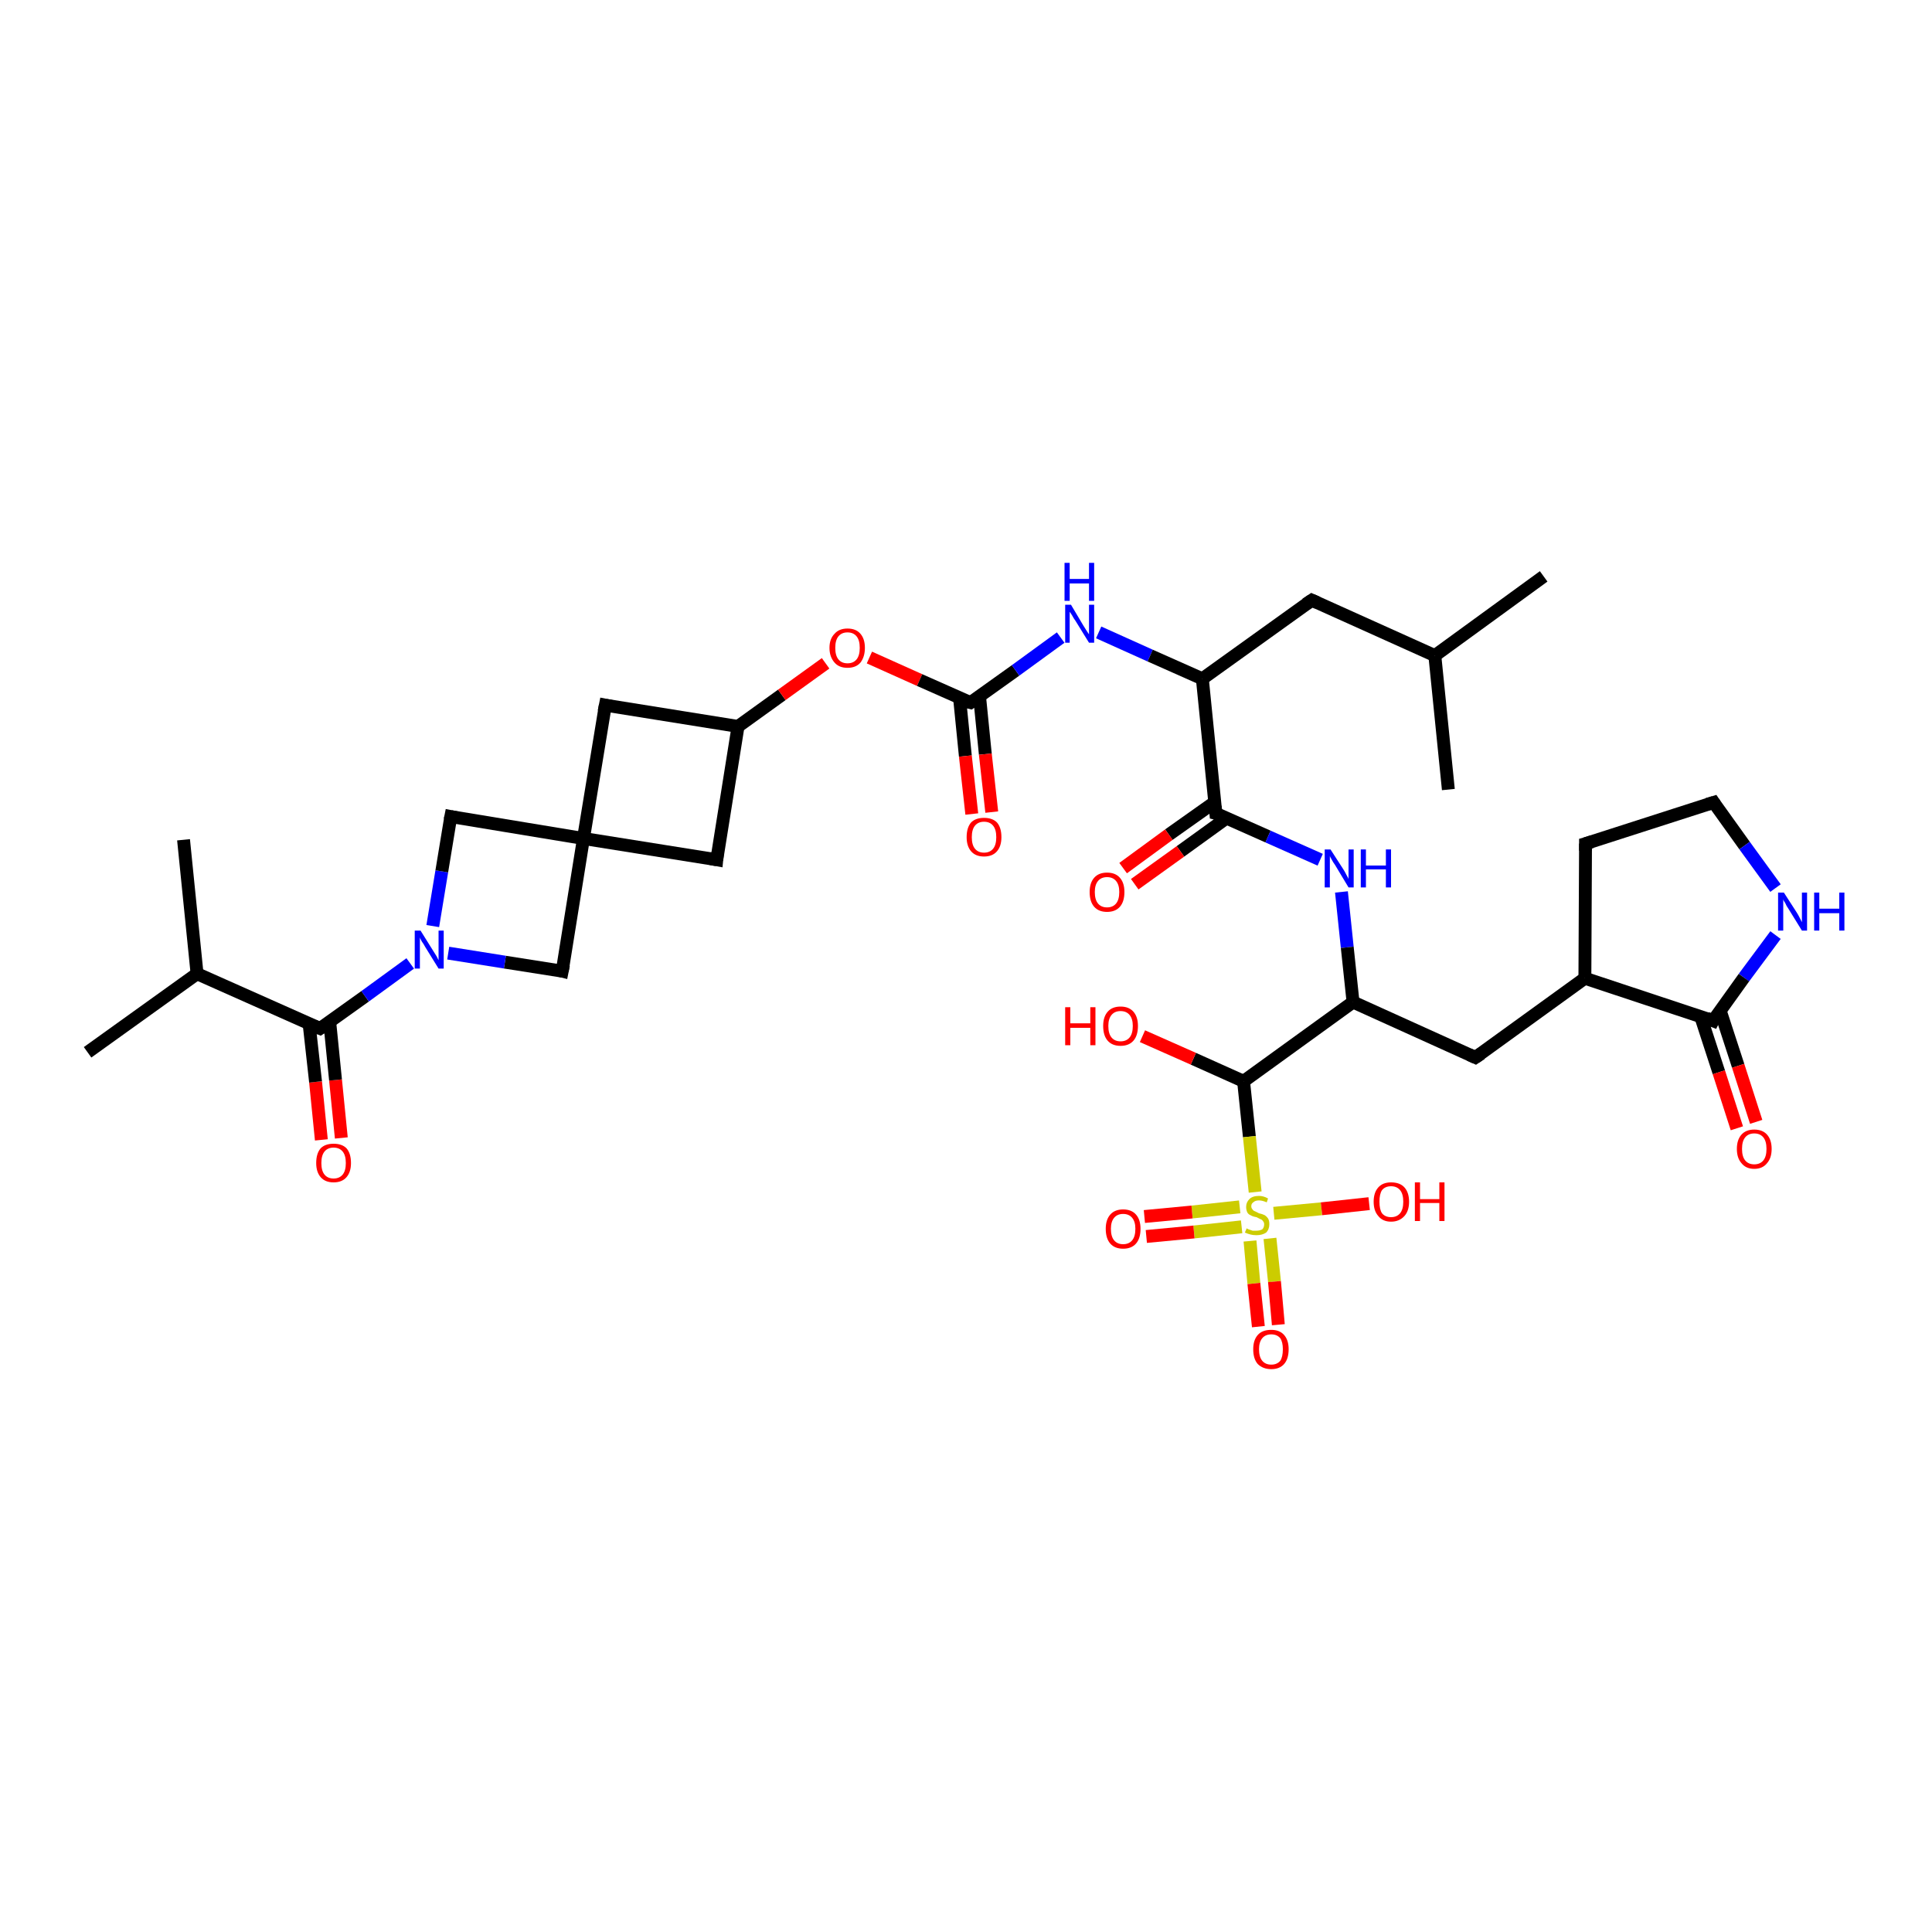 <?xml version='1.0' encoding='iso-8859-1'?>
<svg version='1.1' baseProfile='full'
              xmlns='http://www.w3.org/2000/svg'
                      xmlns:rdkit='http://www.rdkit.org/xml'
                      xmlns:xlink='http://www.w3.org/1999/xlink'
                  xml:space='preserve'
width='300px' height='300px' viewBox='0 0 300 300'>
<!-- END OF HEADER -->
<rect style='opacity:1.0;fill:#FFFFFF;stroke:none' width='300.0' height='300.0' x='0.0' y='0.0'> </rect>
<path class='bond-0 atom-0 atom-1' d='M 49.9,177.0 L 49.0,168.0' style='fill:none;fill-rule:evenodd;stroke:#FF0000;stroke-width:2.0px;stroke-linecap:butt;stroke-linejoin:miter;stroke-opacity:1' />
<path class='bond-0 atom-0 atom-1' d='M 49.0,168.0 L 48.0,159.0' style='fill:none;fill-rule:evenodd;stroke:#000000;stroke-width:2.0px;stroke-linecap:butt;stroke-linejoin:miter;stroke-opacity:1' />
<path class='bond-0 atom-0 atom-1' d='M 53.0,176.7 L 52.1,167.7' style='fill:none;fill-rule:evenodd;stroke:#FF0000;stroke-width:2.0px;stroke-linecap:butt;stroke-linejoin:miter;stroke-opacity:1' />
<path class='bond-0 atom-0 atom-1' d='M 52.1,167.7 L 51.2,158.7' style='fill:none;fill-rule:evenodd;stroke:#000000;stroke-width:2.0px;stroke-linecap:butt;stroke-linejoin:miter;stroke-opacity:1' />
<path class='bond-1 atom-1 atom-2' d='M 49.7,159.7 L 30.6,151.2' style='fill:none;fill-rule:evenodd;stroke:#000000;stroke-width:2.0px;stroke-linecap:butt;stroke-linejoin:miter;stroke-opacity:1' />
<path class='bond-2 atom-2 atom-3' d='M 30.6,151.2 L 13.6,163.4' style='fill:none;fill-rule:evenodd;stroke:#000000;stroke-width:2.0px;stroke-linecap:butt;stroke-linejoin:miter;stroke-opacity:1' />
<path class='bond-3 atom-2 atom-4' d='M 30.6,151.2 L 28.5,130.4' style='fill:none;fill-rule:evenodd;stroke:#000000;stroke-width:2.0px;stroke-linecap:butt;stroke-linejoin:miter;stroke-opacity:1' />
<path class='bond-4 atom-1 atom-5' d='M 49.7,159.7 L 56.7,154.7' style='fill:none;fill-rule:evenodd;stroke:#000000;stroke-width:2.0px;stroke-linecap:butt;stroke-linejoin:miter;stroke-opacity:1' />
<path class='bond-4 atom-1 atom-5' d='M 56.7,154.7 L 63.7,149.6' style='fill:none;fill-rule:evenodd;stroke:#0000FF;stroke-width:2.0px;stroke-linecap:butt;stroke-linejoin:miter;stroke-opacity:1' />
<path class='bond-5 atom-5 atom-6' d='M 67.2,143.8 L 68.6,135.3' style='fill:none;fill-rule:evenodd;stroke:#0000FF;stroke-width:2.0px;stroke-linecap:butt;stroke-linejoin:miter;stroke-opacity:1' />
<path class='bond-5 atom-5 atom-6' d='M 68.6,135.3 L 70.0,126.8' style='fill:none;fill-rule:evenodd;stroke:#000000;stroke-width:2.0px;stroke-linecap:butt;stroke-linejoin:miter;stroke-opacity:1' />
<path class='bond-6 atom-6 atom-7' d='M 70.0,126.8 L 90.6,130.2' style='fill:none;fill-rule:evenodd;stroke:#000000;stroke-width:2.0px;stroke-linecap:butt;stroke-linejoin:miter;stroke-opacity:1' />
<path class='bond-7 atom-7 atom-8' d='M 90.6,130.2 L 111.3,133.5' style='fill:none;fill-rule:evenodd;stroke:#000000;stroke-width:2.0px;stroke-linecap:butt;stroke-linejoin:miter;stroke-opacity:1' />
<path class='bond-8 atom-8 atom-9' d='M 111.3,133.5 L 114.6,112.8' style='fill:none;fill-rule:evenodd;stroke:#000000;stroke-width:2.0px;stroke-linecap:butt;stroke-linejoin:miter;stroke-opacity:1' />
<path class='bond-9 atom-9 atom-10' d='M 114.6,112.8 L 94.0,109.5' style='fill:none;fill-rule:evenodd;stroke:#000000;stroke-width:2.0px;stroke-linecap:butt;stroke-linejoin:miter;stroke-opacity:1' />
<path class='bond-10 atom-9 atom-11' d='M 114.6,112.8 L 121.4,107.9' style='fill:none;fill-rule:evenodd;stroke:#000000;stroke-width:2.0px;stroke-linecap:butt;stroke-linejoin:miter;stroke-opacity:1' />
<path class='bond-10 atom-9 atom-11' d='M 121.4,107.9 L 128.2,103.0' style='fill:none;fill-rule:evenodd;stroke:#FF0000;stroke-width:2.0px;stroke-linecap:butt;stroke-linejoin:miter;stroke-opacity:1' />
<path class='bond-11 atom-11 atom-12' d='M 135.0,102.1 L 142.8,105.6' style='fill:none;fill-rule:evenodd;stroke:#FF0000;stroke-width:2.0px;stroke-linecap:butt;stroke-linejoin:miter;stroke-opacity:1' />
<path class='bond-11 atom-11 atom-12' d='M 142.8,105.6 L 150.7,109.1' style='fill:none;fill-rule:evenodd;stroke:#000000;stroke-width:2.0px;stroke-linecap:butt;stroke-linejoin:miter;stroke-opacity:1' />
<path class='bond-12 atom-12 atom-13' d='M 149.0,108.4 L 149.9,117.4' style='fill:none;fill-rule:evenodd;stroke:#000000;stroke-width:2.0px;stroke-linecap:butt;stroke-linejoin:miter;stroke-opacity:1' />
<path class='bond-12 atom-12 atom-13' d='M 149.9,117.4 L 150.9,126.4' style='fill:none;fill-rule:evenodd;stroke:#FF0000;stroke-width:2.0px;stroke-linecap:butt;stroke-linejoin:miter;stroke-opacity:1' />
<path class='bond-12 atom-12 atom-13' d='M 152.1,108.1 L 153.0,117.1' style='fill:none;fill-rule:evenodd;stroke:#000000;stroke-width:2.0px;stroke-linecap:butt;stroke-linejoin:miter;stroke-opacity:1' />
<path class='bond-12 atom-12 atom-13' d='M 153.0,117.1 L 154.0,126.1' style='fill:none;fill-rule:evenodd;stroke:#FF0000;stroke-width:2.0px;stroke-linecap:butt;stroke-linejoin:miter;stroke-opacity:1' />
<path class='bond-13 atom-12 atom-14' d='M 150.7,109.1 L 157.7,104.1' style='fill:none;fill-rule:evenodd;stroke:#000000;stroke-width:2.0px;stroke-linecap:butt;stroke-linejoin:miter;stroke-opacity:1' />
<path class='bond-13 atom-12 atom-14' d='M 157.7,104.1 L 164.7,99.0' style='fill:none;fill-rule:evenodd;stroke:#0000FF;stroke-width:2.0px;stroke-linecap:butt;stroke-linejoin:miter;stroke-opacity:1' />
<path class='bond-14 atom-14 atom-15' d='M 170.6,98.2 L 178.6,101.8' style='fill:none;fill-rule:evenodd;stroke:#0000FF;stroke-width:2.0px;stroke-linecap:butt;stroke-linejoin:miter;stroke-opacity:1' />
<path class='bond-14 atom-14 atom-15' d='M 178.6,101.8 L 186.7,105.4' style='fill:none;fill-rule:evenodd;stroke:#000000;stroke-width:2.0px;stroke-linecap:butt;stroke-linejoin:miter;stroke-opacity:1' />
<path class='bond-15 atom-15 atom-16' d='M 186.7,105.4 L 203.7,93.2' style='fill:none;fill-rule:evenodd;stroke:#000000;stroke-width:2.0px;stroke-linecap:butt;stroke-linejoin:miter;stroke-opacity:1' />
<path class='bond-16 atom-16 atom-17' d='M 203.7,93.2 L 222.8,101.8' style='fill:none;fill-rule:evenodd;stroke:#000000;stroke-width:2.0px;stroke-linecap:butt;stroke-linejoin:miter;stroke-opacity:1' />
<path class='bond-17 atom-17 atom-18' d='M 222.8,101.8 L 239.7,89.5' style='fill:none;fill-rule:evenodd;stroke:#000000;stroke-width:2.0px;stroke-linecap:butt;stroke-linejoin:miter;stroke-opacity:1' />
<path class='bond-18 atom-17 atom-19' d='M 222.8,101.8 L 224.9,122.6' style='fill:none;fill-rule:evenodd;stroke:#000000;stroke-width:2.0px;stroke-linecap:butt;stroke-linejoin:miter;stroke-opacity:1' />
<path class='bond-19 atom-15 atom-20' d='M 186.7,105.4 L 188.8,126.3' style='fill:none;fill-rule:evenodd;stroke:#000000;stroke-width:2.0px;stroke-linecap:butt;stroke-linejoin:miter;stroke-opacity:1' />
<path class='bond-20 atom-20 atom-21' d='M 188.7,124.5 L 181.5,129.6' style='fill:none;fill-rule:evenodd;stroke:#000000;stroke-width:2.0px;stroke-linecap:butt;stroke-linejoin:miter;stroke-opacity:1' />
<path class='bond-20 atom-20 atom-21' d='M 181.5,129.6 L 174.4,134.8' style='fill:none;fill-rule:evenodd;stroke:#FF0000;stroke-width:2.0px;stroke-linecap:butt;stroke-linejoin:miter;stroke-opacity:1' />
<path class='bond-20 atom-20 atom-21' d='M 190.5,127.0 L 183.3,132.2' style='fill:none;fill-rule:evenodd;stroke:#000000;stroke-width:2.0px;stroke-linecap:butt;stroke-linejoin:miter;stroke-opacity:1' />
<path class='bond-20 atom-20 atom-21' d='M 183.3,132.2 L 176.2,137.3' style='fill:none;fill-rule:evenodd;stroke:#FF0000;stroke-width:2.0px;stroke-linecap:butt;stroke-linejoin:miter;stroke-opacity:1' />
<path class='bond-21 atom-20 atom-22' d='M 188.8,126.3 L 196.9,129.9' style='fill:none;fill-rule:evenodd;stroke:#000000;stroke-width:2.0px;stroke-linecap:butt;stroke-linejoin:miter;stroke-opacity:1' />
<path class='bond-21 atom-20 atom-22' d='M 196.9,129.9 L 205.0,133.5' style='fill:none;fill-rule:evenodd;stroke:#0000FF;stroke-width:2.0px;stroke-linecap:butt;stroke-linejoin:miter;stroke-opacity:1' />
<path class='bond-22 atom-22 atom-23' d='M 208.3,138.5 L 209.2,147.1' style='fill:none;fill-rule:evenodd;stroke:#0000FF;stroke-width:2.0px;stroke-linecap:butt;stroke-linejoin:miter;stroke-opacity:1' />
<path class='bond-22 atom-22 atom-23' d='M 209.2,147.1 L 210.1,155.6' style='fill:none;fill-rule:evenodd;stroke:#000000;stroke-width:2.0px;stroke-linecap:butt;stroke-linejoin:miter;stroke-opacity:1' />
<path class='bond-23 atom-23 atom-24' d='M 210.1,155.6 L 229.1,164.2' style='fill:none;fill-rule:evenodd;stroke:#000000;stroke-width:2.0px;stroke-linecap:butt;stroke-linejoin:miter;stroke-opacity:1' />
<path class='bond-24 atom-24 atom-25' d='M 229.1,164.2 L 246.1,151.9' style='fill:none;fill-rule:evenodd;stroke:#000000;stroke-width:2.0px;stroke-linecap:butt;stroke-linejoin:miter;stroke-opacity:1' />
<path class='bond-25 atom-25 atom-26' d='M 246.1,151.9 L 246.2,131.0' style='fill:none;fill-rule:evenodd;stroke:#000000;stroke-width:2.0px;stroke-linecap:butt;stroke-linejoin:miter;stroke-opacity:1' />
<path class='bond-26 atom-26 atom-27' d='M 246.2,131.0 L 266.1,124.6' style='fill:none;fill-rule:evenodd;stroke:#000000;stroke-width:2.0px;stroke-linecap:butt;stroke-linejoin:miter;stroke-opacity:1' />
<path class='bond-27 atom-27 atom-28' d='M 266.1,124.6 L 270.9,131.3' style='fill:none;fill-rule:evenodd;stroke:#000000;stroke-width:2.0px;stroke-linecap:butt;stroke-linejoin:miter;stroke-opacity:1' />
<path class='bond-27 atom-27 atom-28' d='M 270.9,131.3 L 275.7,137.9' style='fill:none;fill-rule:evenodd;stroke:#0000FF;stroke-width:2.0px;stroke-linecap:butt;stroke-linejoin:miter;stroke-opacity:1' />
<path class='bond-28 atom-28 atom-29' d='M 275.7,145.2 L 270.8,151.8' style='fill:none;fill-rule:evenodd;stroke:#0000FF;stroke-width:2.0px;stroke-linecap:butt;stroke-linejoin:miter;stroke-opacity:1' />
<path class='bond-28 atom-28 atom-29' d='M 270.8,151.8 L 266.0,158.5' style='fill:none;fill-rule:evenodd;stroke:#000000;stroke-width:2.0px;stroke-linecap:butt;stroke-linejoin:miter;stroke-opacity:1' />
<path class='bond-29 atom-29 atom-30' d='M 264.1,157.9 L 266.9,166.5' style='fill:none;fill-rule:evenodd;stroke:#000000;stroke-width:2.0px;stroke-linecap:butt;stroke-linejoin:miter;stroke-opacity:1' />
<path class='bond-29 atom-29 atom-30' d='M 266.9,166.5 L 269.7,175.2' style='fill:none;fill-rule:evenodd;stroke:#FF0000;stroke-width:2.0px;stroke-linecap:butt;stroke-linejoin:miter;stroke-opacity:1' />
<path class='bond-29 atom-29 atom-30' d='M 267.1,156.9 L 269.9,165.5' style='fill:none;fill-rule:evenodd;stroke:#000000;stroke-width:2.0px;stroke-linecap:butt;stroke-linejoin:miter;stroke-opacity:1' />
<path class='bond-29 atom-29 atom-30' d='M 269.9,165.5 L 272.7,174.2' style='fill:none;fill-rule:evenodd;stroke:#FF0000;stroke-width:2.0px;stroke-linecap:butt;stroke-linejoin:miter;stroke-opacity:1' />
<path class='bond-30 atom-23 atom-31' d='M 210.1,155.6 L 193.1,167.9' style='fill:none;fill-rule:evenodd;stroke:#000000;stroke-width:2.0px;stroke-linecap:butt;stroke-linejoin:miter;stroke-opacity:1' />
<path class='bond-31 atom-31 atom-32' d='M 193.1,167.9 L 185.3,164.4' style='fill:none;fill-rule:evenodd;stroke:#000000;stroke-width:2.0px;stroke-linecap:butt;stroke-linejoin:miter;stroke-opacity:1' />
<path class='bond-31 atom-31 atom-32' d='M 185.3,164.4 L 177.4,160.9' style='fill:none;fill-rule:evenodd;stroke:#FF0000;stroke-width:2.0px;stroke-linecap:butt;stroke-linejoin:miter;stroke-opacity:1' />
<path class='bond-32 atom-31 atom-33' d='M 193.1,167.9 L 194.0,176.5' style='fill:none;fill-rule:evenodd;stroke:#000000;stroke-width:2.0px;stroke-linecap:butt;stroke-linejoin:miter;stroke-opacity:1' />
<path class='bond-32 atom-31 atom-33' d='M 194.0,176.5 L 194.9,185.1' style='fill:none;fill-rule:evenodd;stroke:#CCCC00;stroke-width:2.0px;stroke-linecap:butt;stroke-linejoin:miter;stroke-opacity:1' />
<path class='bond-33 atom-33 atom-34' d='M 194.1,192.7 L 194.7,199.3' style='fill:none;fill-rule:evenodd;stroke:#CCCC00;stroke-width:2.0px;stroke-linecap:butt;stroke-linejoin:miter;stroke-opacity:1' />
<path class='bond-33 atom-33 atom-34' d='M 194.7,199.3 L 195.4,206.0' style='fill:none;fill-rule:evenodd;stroke:#FF0000;stroke-width:2.0px;stroke-linecap:butt;stroke-linejoin:miter;stroke-opacity:1' />
<path class='bond-33 atom-33 atom-34' d='M 197.2,192.3 L 197.9,199.0' style='fill:none;fill-rule:evenodd;stroke:#CCCC00;stroke-width:2.0px;stroke-linecap:butt;stroke-linejoin:miter;stroke-opacity:1' />
<path class='bond-33 atom-33 atom-34' d='M 197.9,199.0 L 198.5,205.7' style='fill:none;fill-rule:evenodd;stroke:#FF0000;stroke-width:2.0px;stroke-linecap:butt;stroke-linejoin:miter;stroke-opacity:1' />
<path class='bond-34 atom-33 atom-35' d='M 192.5,187.4 L 185.1,188.2' style='fill:none;fill-rule:evenodd;stroke:#CCCC00;stroke-width:2.0px;stroke-linecap:butt;stroke-linejoin:miter;stroke-opacity:1' />
<path class='bond-34 atom-33 atom-35' d='M 185.1,188.2 L 177.7,188.9' style='fill:none;fill-rule:evenodd;stroke:#FF0000;stroke-width:2.0px;stroke-linecap:butt;stroke-linejoin:miter;stroke-opacity:1' />
<path class='bond-34 atom-33 atom-35' d='M 192.8,190.5 L 185.4,191.3' style='fill:none;fill-rule:evenodd;stroke:#CCCC00;stroke-width:2.0px;stroke-linecap:butt;stroke-linejoin:miter;stroke-opacity:1' />
<path class='bond-34 atom-33 atom-35' d='M 185.4,191.3 L 178.0,192.0' style='fill:none;fill-rule:evenodd;stroke:#FF0000;stroke-width:2.0px;stroke-linecap:butt;stroke-linejoin:miter;stroke-opacity:1' />
<path class='bond-35 atom-33 atom-36' d='M 197.8,188.4 L 205.2,187.7' style='fill:none;fill-rule:evenodd;stroke:#CCCC00;stroke-width:2.0px;stroke-linecap:butt;stroke-linejoin:miter;stroke-opacity:1' />
<path class='bond-35 atom-33 atom-36' d='M 205.2,187.7 L 212.6,186.9' style='fill:none;fill-rule:evenodd;stroke:#FF0000;stroke-width:2.0px;stroke-linecap:butt;stroke-linejoin:miter;stroke-opacity:1' />
<path class='bond-36 atom-7 atom-37' d='M 90.6,130.2 L 87.3,150.8' style='fill:none;fill-rule:evenodd;stroke:#000000;stroke-width:2.0px;stroke-linecap:butt;stroke-linejoin:miter;stroke-opacity:1' />
<path class='bond-37 atom-37 atom-5' d='M 87.3,150.8 L 78.4,149.4' style='fill:none;fill-rule:evenodd;stroke:#000000;stroke-width:2.0px;stroke-linecap:butt;stroke-linejoin:miter;stroke-opacity:1' />
<path class='bond-37 atom-37 atom-5' d='M 78.4,149.4 L 69.6,148.0' style='fill:none;fill-rule:evenodd;stroke:#0000FF;stroke-width:2.0px;stroke-linecap:butt;stroke-linejoin:miter;stroke-opacity:1' />
<path class='bond-38 atom-10 atom-7' d='M 94.0,109.5 L 90.6,130.2' style='fill:none;fill-rule:evenodd;stroke:#000000;stroke-width:2.0px;stroke-linecap:butt;stroke-linejoin:miter;stroke-opacity:1' />
<path class='bond-39 atom-29 atom-25' d='M 266.0,158.5 L 246.1,151.9' style='fill:none;fill-rule:evenodd;stroke:#000000;stroke-width:2.0px;stroke-linecap:butt;stroke-linejoin:miter;stroke-opacity:1' />
<path d='M 48.7,159.3 L 49.7,159.7 L 50.0,159.5' style='fill:none;stroke:#000000;stroke-width:2.0px;stroke-linecap:butt;stroke-linejoin:miter;stroke-opacity:1;' />
<path d='M 69.9,127.3 L 70.0,126.8 L 71.0,127.0' style='fill:none;stroke:#000000;stroke-width:2.0px;stroke-linecap:butt;stroke-linejoin:miter;stroke-opacity:1;' />
<path d='M 110.2,133.3 L 111.3,133.5 L 111.4,132.5' style='fill:none;stroke:#000000;stroke-width:2.0px;stroke-linecap:butt;stroke-linejoin:miter;stroke-opacity:1;' />
<path d='M 95.0,109.7 L 94.0,109.5 L 93.8,110.5' style='fill:none;stroke:#000000;stroke-width:2.0px;stroke-linecap:butt;stroke-linejoin:miter;stroke-opacity:1;' />
<path d='M 150.3,109.0 L 150.7,109.1 L 151.0,108.9' style='fill:none;stroke:#000000;stroke-width:2.0px;stroke-linecap:butt;stroke-linejoin:miter;stroke-opacity:1;' />
<path d='M 202.8,93.8 L 203.7,93.2 L 204.6,93.6' style='fill:none;stroke:#000000;stroke-width:2.0px;stroke-linecap:butt;stroke-linejoin:miter;stroke-opacity:1;' />
<path d='M 188.7,125.2 L 188.8,126.3 L 189.2,126.4' style='fill:none;stroke:#000000;stroke-width:2.0px;stroke-linecap:butt;stroke-linejoin:miter;stroke-opacity:1;' />
<path d='M 228.2,163.8 L 229.1,164.2 L 230.0,163.6' style='fill:none;stroke:#000000;stroke-width:2.0px;stroke-linecap:butt;stroke-linejoin:miter;stroke-opacity:1;' />
<path d='M 246.2,132.1 L 246.2,131.0 L 247.2,130.7' style='fill:none;stroke:#000000;stroke-width:2.0px;stroke-linecap:butt;stroke-linejoin:miter;stroke-opacity:1;' />
<path d='M 265.1,124.9 L 266.1,124.6 L 266.3,124.9' style='fill:none;stroke:#000000;stroke-width:2.0px;stroke-linecap:butt;stroke-linejoin:miter;stroke-opacity:1;' />
<path d='M 266.2,158.1 L 266.0,158.5 L 265.0,158.1' style='fill:none;stroke:#000000;stroke-width:2.0px;stroke-linecap:butt;stroke-linejoin:miter;stroke-opacity:1;' />
<path d='M 87.5,149.8 L 87.3,150.8 L 86.9,150.7' style='fill:none;stroke:#000000;stroke-width:2.0px;stroke-linecap:butt;stroke-linejoin:miter;stroke-opacity:1;' />
<path class='atom-0' d='M 49.1 180.6
Q 49.1 179.1, 49.8 178.3
Q 50.5 177.6, 51.8 177.6
Q 53.1 177.6, 53.8 178.3
Q 54.5 179.1, 54.5 180.6
Q 54.5 182.0, 53.8 182.8
Q 53.1 183.6, 51.8 183.6
Q 50.5 183.6, 49.8 182.8
Q 49.1 182.0, 49.1 180.6
M 51.8 183.0
Q 52.7 183.0, 53.2 182.4
Q 53.7 181.8, 53.7 180.6
Q 53.7 179.4, 53.2 178.8
Q 52.7 178.2, 51.8 178.2
Q 50.9 178.2, 50.4 178.8
Q 49.9 179.4, 49.9 180.6
Q 49.9 181.8, 50.4 182.4
Q 50.9 183.0, 51.8 183.0
' fill='#FF0000'/>
<path class='atom-5' d='M 65.3 144.5
L 67.3 147.7
Q 67.5 148.0, 67.8 148.5
Q 68.1 149.1, 68.1 149.1
L 68.1 144.5
L 68.9 144.5
L 68.9 150.4
L 68.1 150.4
L 66.0 147.0
Q 65.8 146.6, 65.5 146.2
Q 65.2 145.7, 65.2 145.5
L 65.2 150.4
L 64.4 150.4
L 64.4 144.5
L 65.3 144.5
' fill='#0000FF'/>
<path class='atom-11' d='M 128.8 100.6
Q 128.8 99.2, 129.6 98.4
Q 130.3 97.6, 131.6 97.6
Q 132.9 97.6, 133.6 98.4
Q 134.3 99.2, 134.3 100.6
Q 134.3 102.0, 133.6 102.9
Q 132.9 103.7, 131.6 103.7
Q 130.3 103.7, 129.6 102.9
Q 128.8 102.0, 128.8 100.6
M 131.6 103.0
Q 132.5 103.0, 133.0 102.4
Q 133.5 101.8, 133.5 100.6
Q 133.5 99.4, 133.0 98.8
Q 132.5 98.2, 131.6 98.2
Q 130.7 98.2, 130.2 98.8
Q 129.7 99.4, 129.7 100.6
Q 129.7 101.8, 130.2 102.4
Q 130.7 103.0, 131.6 103.0
' fill='#FF0000'/>
<path class='atom-13' d='M 150.1 130.0
Q 150.1 128.5, 150.8 127.7
Q 151.5 127.0, 152.8 127.0
Q 154.1 127.0, 154.8 127.7
Q 155.5 128.5, 155.5 130.0
Q 155.5 131.4, 154.8 132.2
Q 154.1 133.0, 152.8 133.0
Q 151.5 133.0, 150.8 132.2
Q 150.1 131.4, 150.1 130.0
M 152.8 132.4
Q 153.7 132.4, 154.2 131.8
Q 154.7 131.2, 154.7 130.0
Q 154.7 128.8, 154.2 128.2
Q 153.7 127.6, 152.8 127.6
Q 151.9 127.6, 151.4 128.2
Q 150.9 128.8, 150.9 130.0
Q 150.9 131.2, 151.4 131.8
Q 151.9 132.4, 152.8 132.4
' fill='#FF0000'/>
<path class='atom-14' d='M 166.3 93.9
L 168.2 97.1
Q 168.4 97.4, 168.7 97.9
Q 169.1 98.5, 169.1 98.5
L 169.1 93.9
L 169.9 93.9
L 169.9 99.8
L 169.1 99.8
L 167.0 96.4
Q 166.7 96.0, 166.5 95.6
Q 166.2 95.1, 166.1 95.0
L 166.1 99.8
L 165.4 99.8
L 165.4 93.9
L 166.3 93.9
' fill='#0000FF'/>
<path class='atom-14' d='M 165.3 87.4
L 166.1 87.4
L 166.1 89.9
L 169.1 89.9
L 169.1 87.4
L 169.9 87.4
L 169.9 93.3
L 169.1 93.3
L 169.1 90.6
L 166.1 90.6
L 166.1 93.3
L 165.3 93.3
L 165.3 87.4
' fill='#0000FF'/>
<path class='atom-21' d='M 169.2 138.5
Q 169.2 137.1, 169.9 136.3
Q 170.6 135.5, 171.9 135.5
Q 173.2 135.5, 173.9 136.3
Q 174.6 137.1, 174.6 138.5
Q 174.6 140.0, 173.9 140.8
Q 173.2 141.6, 171.9 141.6
Q 170.6 141.6, 169.9 140.8
Q 169.2 140.0, 169.2 138.5
M 171.9 140.9
Q 172.8 140.9, 173.3 140.3
Q 173.8 139.7, 173.8 138.5
Q 173.8 137.4, 173.3 136.8
Q 172.8 136.2, 171.9 136.2
Q 171.0 136.2, 170.5 136.8
Q 170.0 137.4, 170.0 138.5
Q 170.0 139.7, 170.5 140.3
Q 171.0 140.9, 171.9 140.9
' fill='#FF0000'/>
<path class='atom-22' d='M 206.6 131.9
L 208.6 135.0
Q 208.8 135.3, 209.1 135.9
Q 209.4 136.4, 209.4 136.5
L 209.4 131.9
L 210.2 131.9
L 210.2 137.8
L 209.4 137.8
L 207.3 134.3
Q 207.0 133.9, 206.8 133.5
Q 206.5 133.0, 206.5 132.9
L 206.5 137.8
L 205.7 137.8
L 205.7 131.9
L 206.6 131.9
' fill='#0000FF'/>
<path class='atom-22' d='M 211.3 131.9
L 212.1 131.9
L 212.1 134.4
L 215.2 134.4
L 215.2 131.9
L 216.0 131.9
L 216.0 137.8
L 215.2 137.8
L 215.2 135.0
L 212.1 135.0
L 212.1 137.8
L 211.3 137.8
L 211.3 131.9
' fill='#0000FF'/>
<path class='atom-28' d='M 277.0 138.6
L 279.0 141.7
Q 279.2 142.0, 279.5 142.6
Q 279.8 143.2, 279.8 143.2
L 279.8 138.6
L 280.6 138.6
L 280.6 144.5
L 279.8 144.5
L 277.7 141.1
Q 277.4 140.7, 277.2 140.2
Q 276.9 139.8, 276.9 139.6
L 276.9 144.5
L 276.1 144.5
L 276.1 138.6
L 277.0 138.6
' fill='#0000FF'/>
<path class='atom-28' d='M 281.7 138.6
L 282.5 138.6
L 282.5 141.1
L 285.6 141.1
L 285.6 138.6
L 286.4 138.6
L 286.4 144.5
L 285.6 144.5
L 285.6 141.8
L 282.5 141.8
L 282.5 144.5
L 281.7 144.5
L 281.7 138.6
' fill='#0000FF'/>
<path class='atom-30' d='M 269.7 178.4
Q 269.7 177.0, 270.4 176.2
Q 271.1 175.4, 272.4 175.4
Q 273.7 175.4, 274.4 176.2
Q 275.1 177.0, 275.1 178.4
Q 275.1 179.8, 274.4 180.6
Q 273.7 181.5, 272.4 181.5
Q 271.1 181.5, 270.4 180.6
Q 269.7 179.8, 269.7 178.4
M 272.4 180.8
Q 273.3 180.8, 273.8 180.2
Q 274.3 179.6, 274.3 178.4
Q 274.3 177.2, 273.8 176.6
Q 273.3 176.0, 272.4 176.0
Q 271.5 176.0, 271.0 176.6
Q 270.5 177.2, 270.5 178.4
Q 270.5 179.6, 271.0 180.2
Q 271.5 180.8, 272.4 180.8
' fill='#FF0000'/>
<path class='atom-32' d='M 165.4 156.4
L 166.2 156.4
L 166.2 158.9
L 169.3 158.9
L 169.3 156.4
L 170.1 156.4
L 170.1 162.3
L 169.3 162.3
L 169.3 159.6
L 166.2 159.6
L 166.2 162.3
L 165.4 162.3
L 165.4 156.4
' fill='#FF0000'/>
<path class='atom-32' d='M 171.3 159.3
Q 171.3 157.9, 172.0 157.1
Q 172.7 156.3, 174.0 156.3
Q 175.3 156.3, 176.0 157.1
Q 176.7 157.9, 176.7 159.3
Q 176.7 160.8, 176.0 161.6
Q 175.3 162.4, 174.0 162.4
Q 172.7 162.4, 172.0 161.6
Q 171.3 160.8, 171.3 159.3
M 174.0 161.7
Q 174.9 161.7, 175.4 161.1
Q 175.9 160.5, 175.9 159.3
Q 175.9 158.2, 175.4 157.6
Q 174.9 157.0, 174.0 157.0
Q 173.1 157.0, 172.6 157.6
Q 172.1 158.2, 172.1 159.3
Q 172.1 160.5, 172.6 161.1
Q 173.1 161.7, 174.0 161.7
' fill='#FF0000'/>
<path class='atom-33' d='M 193.6 190.7
Q 193.6 190.8, 193.9 190.9
Q 194.2 191.0, 194.5 191.1
Q 194.8 191.1, 195.1 191.1
Q 195.6 191.1, 196.0 190.9
Q 196.3 190.6, 196.3 190.1
Q 196.3 189.8, 196.1 189.6
Q 196.0 189.4, 195.7 189.3
Q 195.5 189.2, 195.1 189.0
Q 194.5 188.9, 194.2 188.7
Q 193.9 188.6, 193.7 188.3
Q 193.5 187.9, 193.5 187.4
Q 193.5 186.7, 194.0 186.2
Q 194.5 185.7, 195.5 185.7
Q 196.2 185.7, 196.9 186.1
L 196.7 186.7
Q 196.0 186.4, 195.5 186.4
Q 194.9 186.4, 194.6 186.7
Q 194.3 186.9, 194.3 187.3
Q 194.3 187.6, 194.5 187.8
Q 194.6 188.0, 194.9 188.1
Q 195.1 188.2, 195.5 188.4
Q 196.0 188.5, 196.4 188.7
Q 196.7 188.9, 196.9 189.2
Q 197.1 189.5, 197.1 190.1
Q 197.1 190.9, 196.6 191.4
Q 196.0 191.8, 195.1 191.8
Q 194.6 191.8, 194.2 191.7
Q 193.8 191.6, 193.3 191.4
L 193.6 190.7
' fill='#CCCC00'/>
<path class='atom-34' d='M 194.6 209.5
Q 194.6 208.1, 195.3 207.3
Q 196.0 206.5, 197.4 206.5
Q 198.7 206.5, 199.4 207.3
Q 200.1 208.1, 200.1 209.5
Q 200.1 211.0, 199.4 211.8
Q 198.7 212.6, 197.4 212.6
Q 196.1 212.6, 195.3 211.8
Q 194.6 211.0, 194.6 209.5
M 197.4 211.9
Q 198.3 211.9, 198.8 211.3
Q 199.2 210.7, 199.2 209.5
Q 199.2 208.4, 198.8 207.8
Q 198.3 207.2, 197.4 207.2
Q 196.5 207.2, 196.0 207.8
Q 195.5 208.4, 195.5 209.5
Q 195.5 210.7, 196.0 211.3
Q 196.5 211.9, 197.4 211.9
' fill='#FF0000'/>
<path class='atom-35' d='M 171.7 190.8
Q 171.7 189.4, 172.4 188.6
Q 173.1 187.8, 174.4 187.8
Q 175.7 187.8, 176.4 188.6
Q 177.1 189.4, 177.1 190.8
Q 177.1 192.3, 176.4 193.1
Q 175.7 193.9, 174.4 193.9
Q 173.1 193.9, 172.4 193.1
Q 171.7 192.3, 171.7 190.8
M 174.4 193.2
Q 175.3 193.2, 175.8 192.6
Q 176.3 192.0, 176.3 190.8
Q 176.3 189.7, 175.8 189.1
Q 175.3 188.5, 174.4 188.5
Q 173.5 188.5, 173.0 189.1
Q 172.5 189.7, 172.5 190.8
Q 172.5 192.0, 173.0 192.6
Q 173.5 193.2, 174.4 193.2
' fill='#FF0000'/>
<path class='atom-36' d='M 213.3 186.6
Q 213.3 185.2, 214.0 184.4
Q 214.7 183.6, 216.0 183.6
Q 217.4 183.6, 218.1 184.4
Q 218.8 185.2, 218.8 186.6
Q 218.8 188.0, 218.1 188.8
Q 217.3 189.7, 216.0 189.7
Q 214.7 189.7, 214.0 188.8
Q 213.3 188.0, 213.3 186.6
M 216.0 189.0
Q 216.9 189.0, 217.4 188.4
Q 217.9 187.8, 217.9 186.6
Q 217.9 185.4, 217.4 184.8
Q 216.9 184.2, 216.0 184.2
Q 215.1 184.2, 214.6 184.8
Q 214.2 185.4, 214.2 186.6
Q 214.2 187.8, 214.6 188.4
Q 215.1 189.0, 216.0 189.0
' fill='#FF0000'/>
<path class='atom-36' d='M 219.7 183.6
L 220.5 183.6
L 220.5 186.2
L 223.5 186.2
L 223.5 183.6
L 224.3 183.6
L 224.3 189.6
L 223.5 189.6
L 223.5 186.8
L 220.5 186.8
L 220.5 189.6
L 219.7 189.6
L 219.7 183.6
' fill='#FF0000'/>
</svg>
